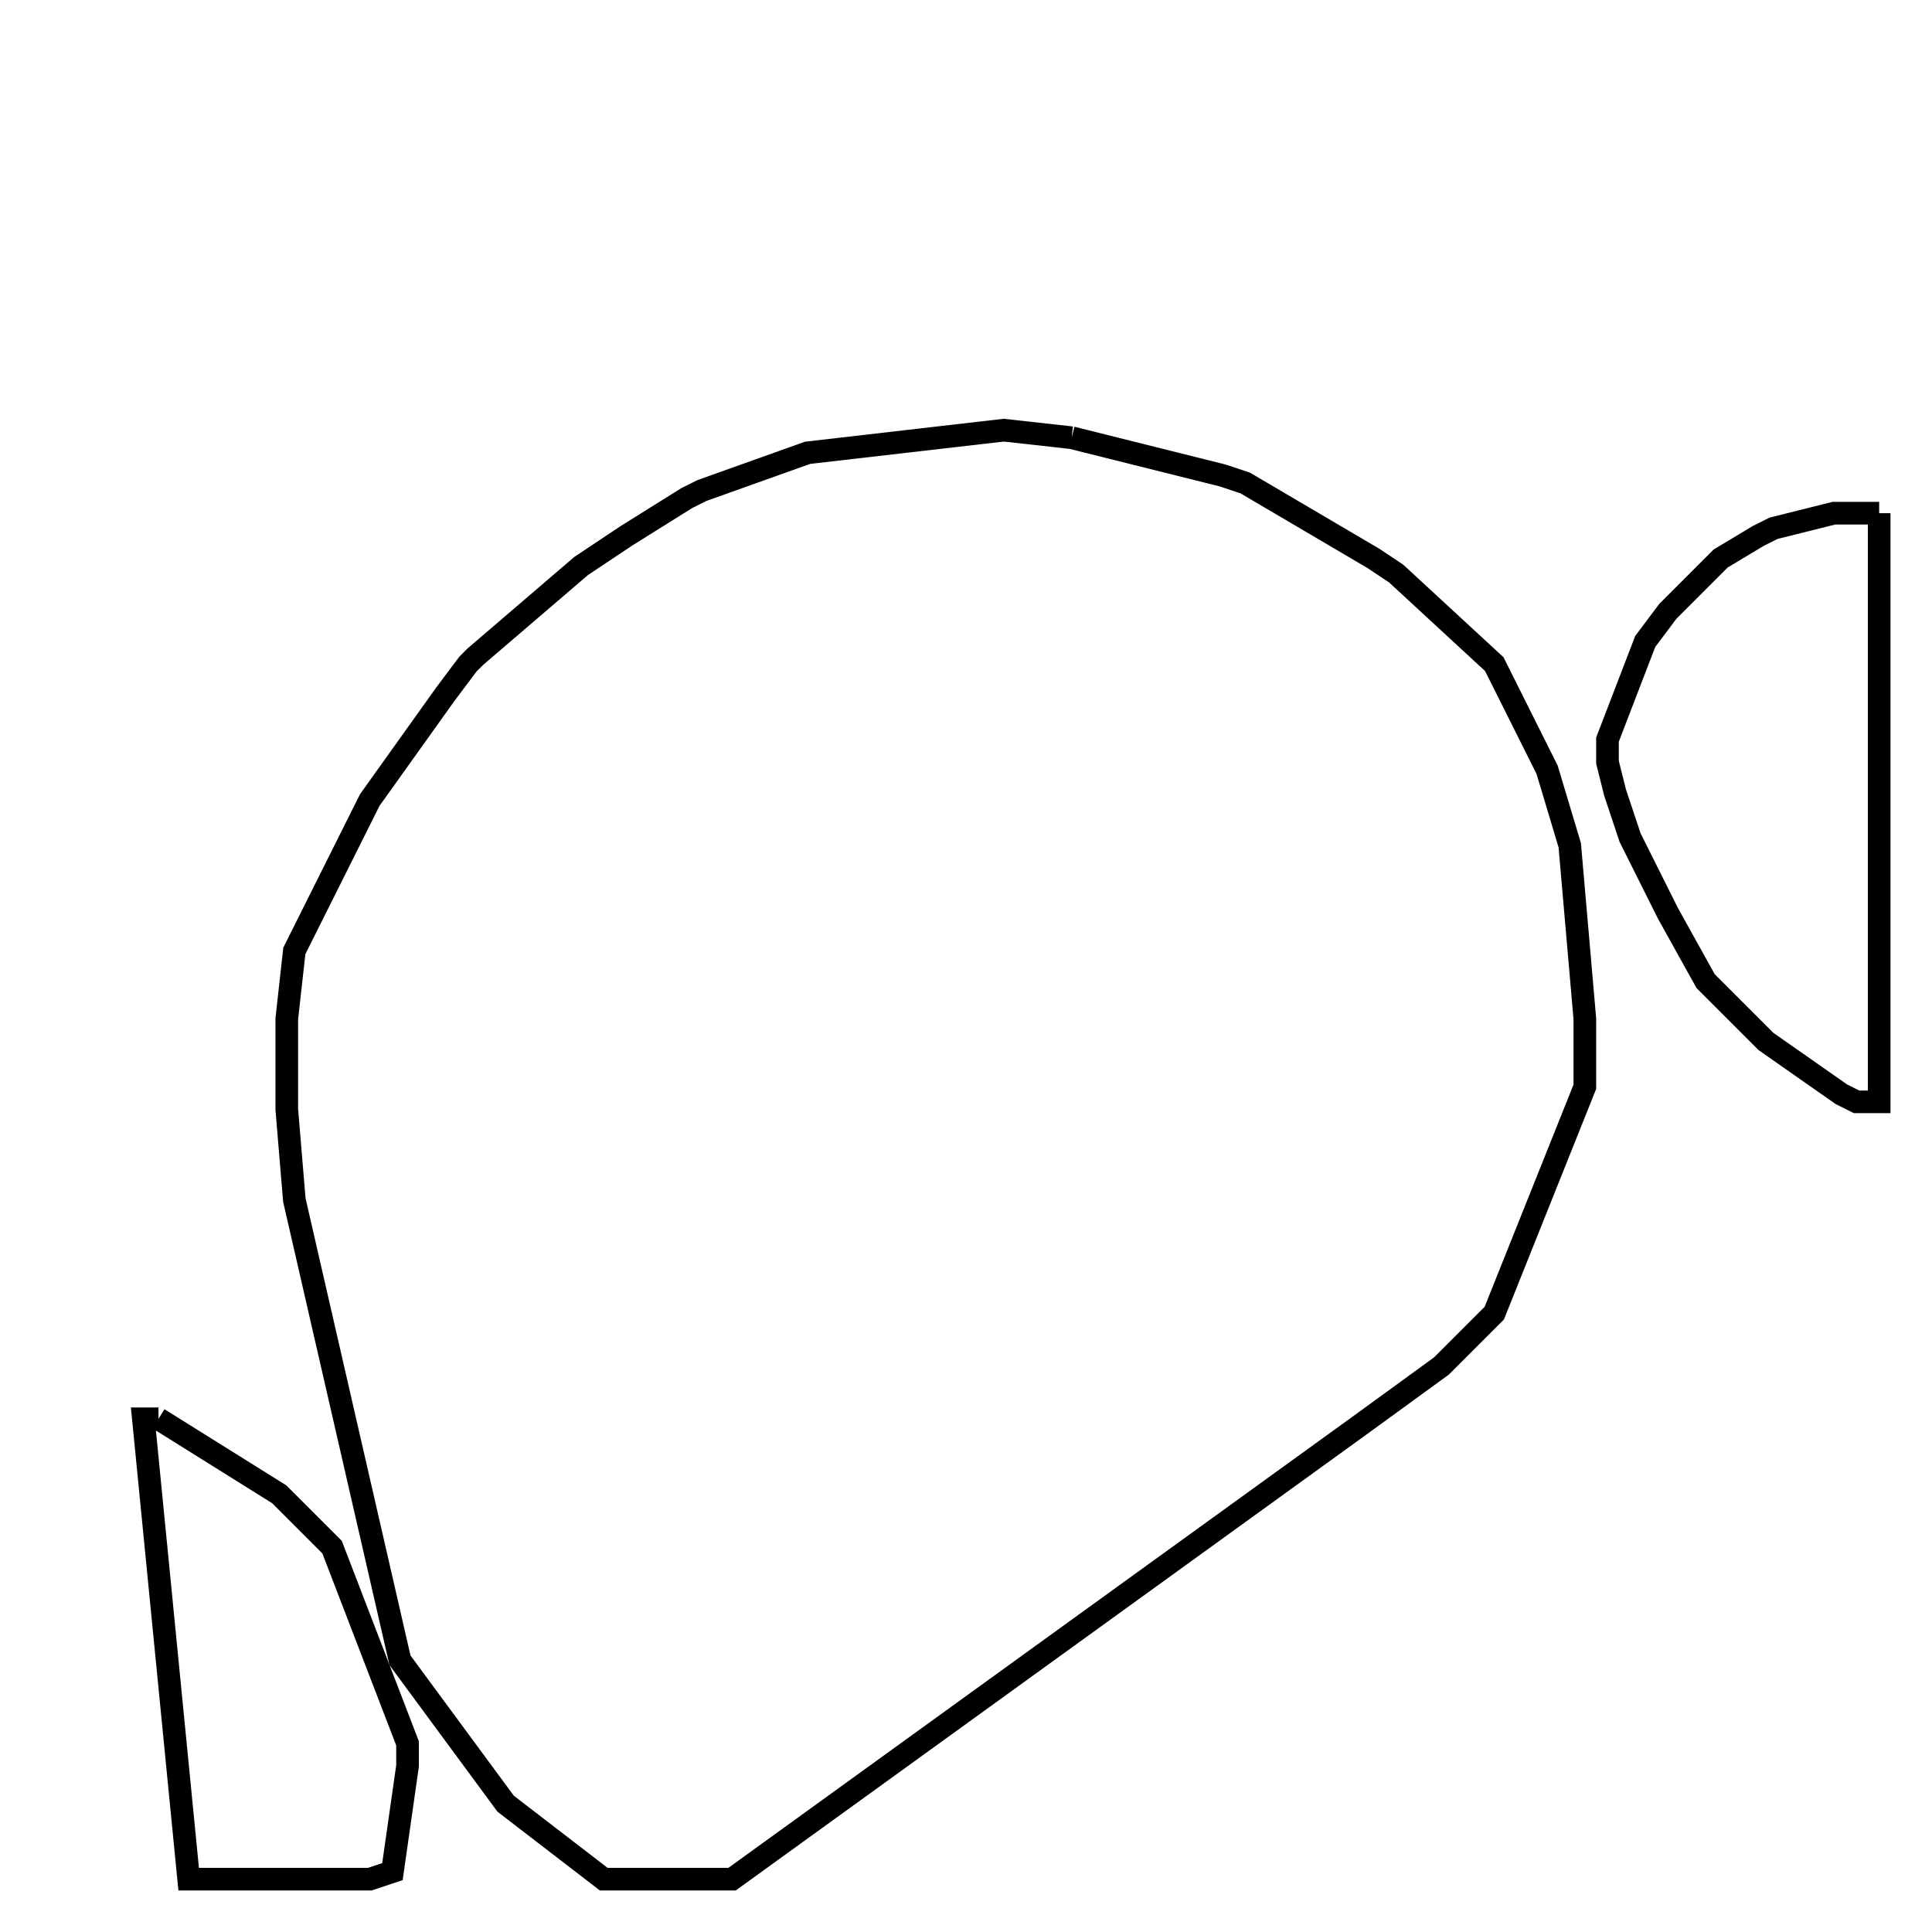 <svg width="256" height="256" xmlns="http://www.w3.org/2000/svg" fill-opacity="0" stroke="black" stroke-width="3" ><path d="M142 58 162 63 165 64 182 74 185 76 198 88 205 102 208 112 210 135 210 144 198 174 191 181 180 189 97 249 80 249 67 239 53 220 39 159 38 147 38 135 39 126 49 106 59 92 62 88 63 87 77 75 83 71 91 66 93 65 107 60 133 57 142 58 "/><path d="M249 68 249 146 246 146 244 145 234 138 226 130 221 121 216 111 214 105 213 101 213 98 218 85 221 81 228 74 233 71 235 70 243 68 249 68 "/><path d="M21 188 37 198 44 205 54 231 54 234 52 248 49 249 25 249 19 188 21 188 "/></svg>